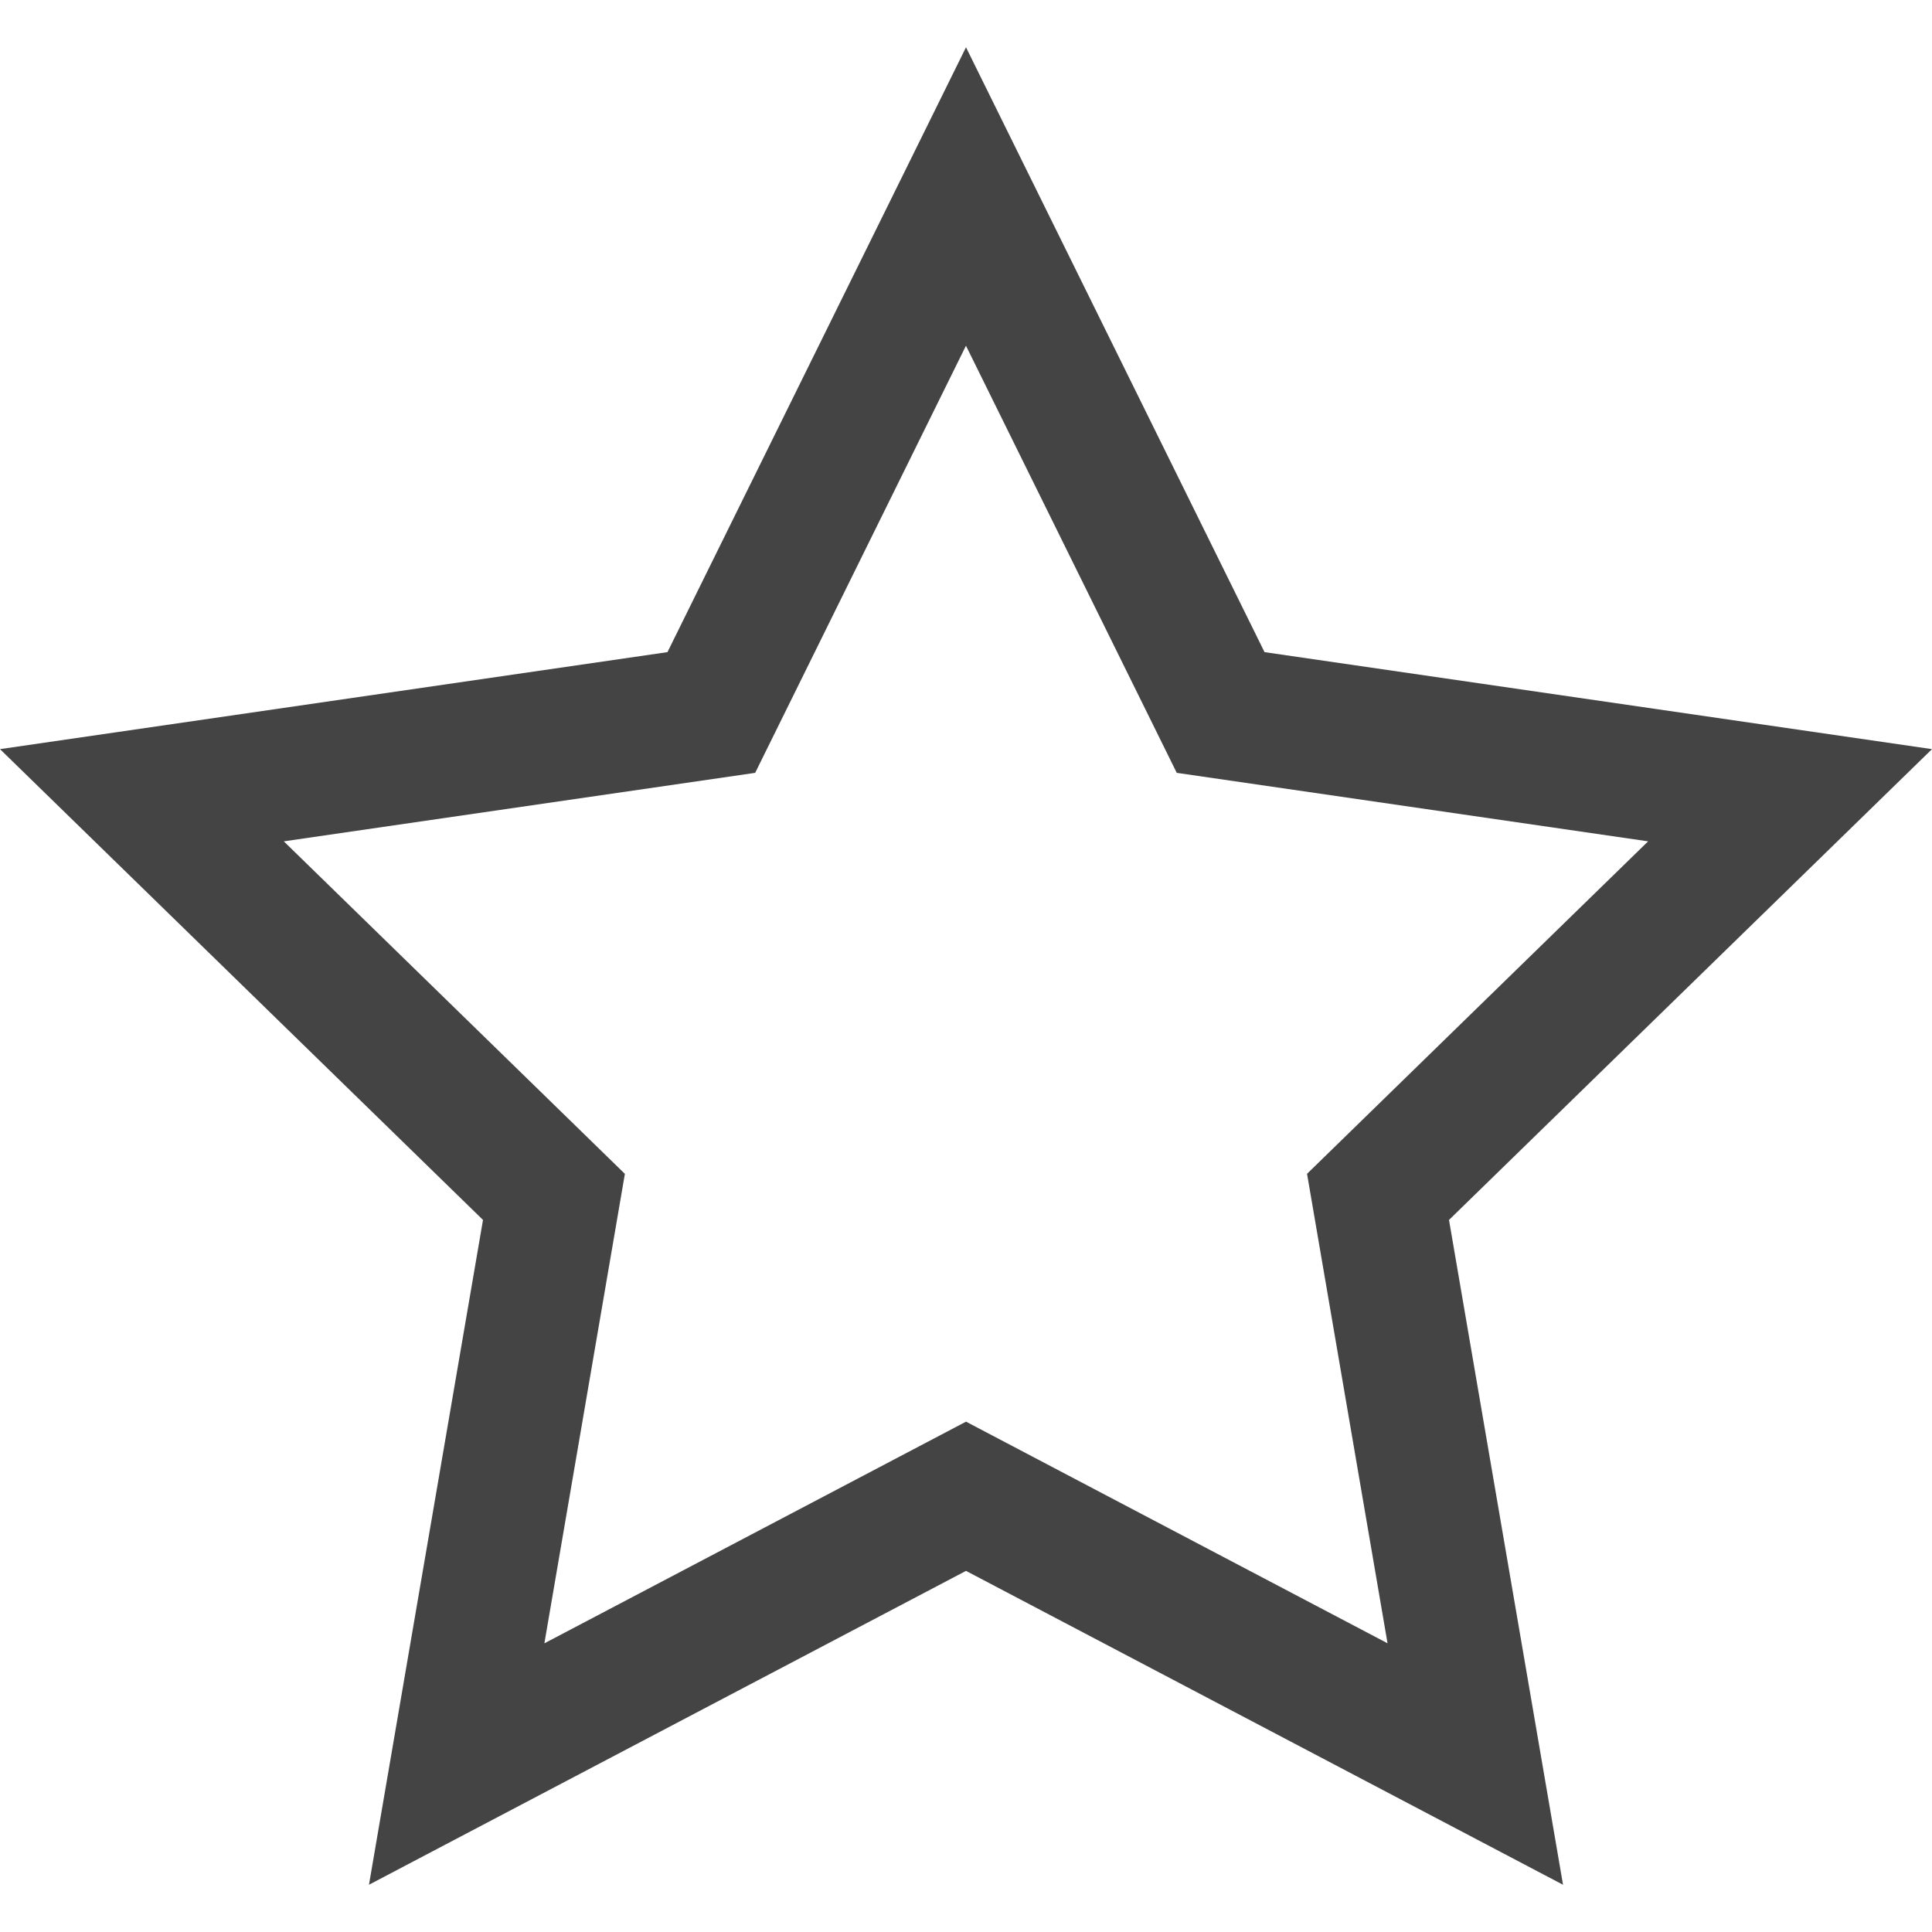 <?xml version="1.0" encoding="utf-8"?>
<!-- Generated by IcoMoon.io -->
<!DOCTYPE svg PUBLIC "-//W3C//DTD SVG 1.1//EN" "http://www.w3.org/Graphics/SVG/1.1/DTD/svg11.dtd">
<svg version="1.1" xmlns="http://www.w3.org/2000/svg" xmlns:xlink="http://www.w3.org/1999/xlink" width="48" height="48" viewBox="0 0 48 48">
<path d="M48 18.612l-16.583-2.41-7.417-15.027-7.417 15.027-16.583 2.41 12 11.697-2.833 16.517 14.833-7.798 14.833 7.798-2.833-16.517 12-11.697zM24 35.321l-10.475 5.507 2-11.664-8.474-8.261 11.711-1.702 5.237-10.612 5.237 10.612 11.711 1.702-8.474 8.26 2 11.664-10.474-5.507z" fill="#444444"></path>
</svg>
